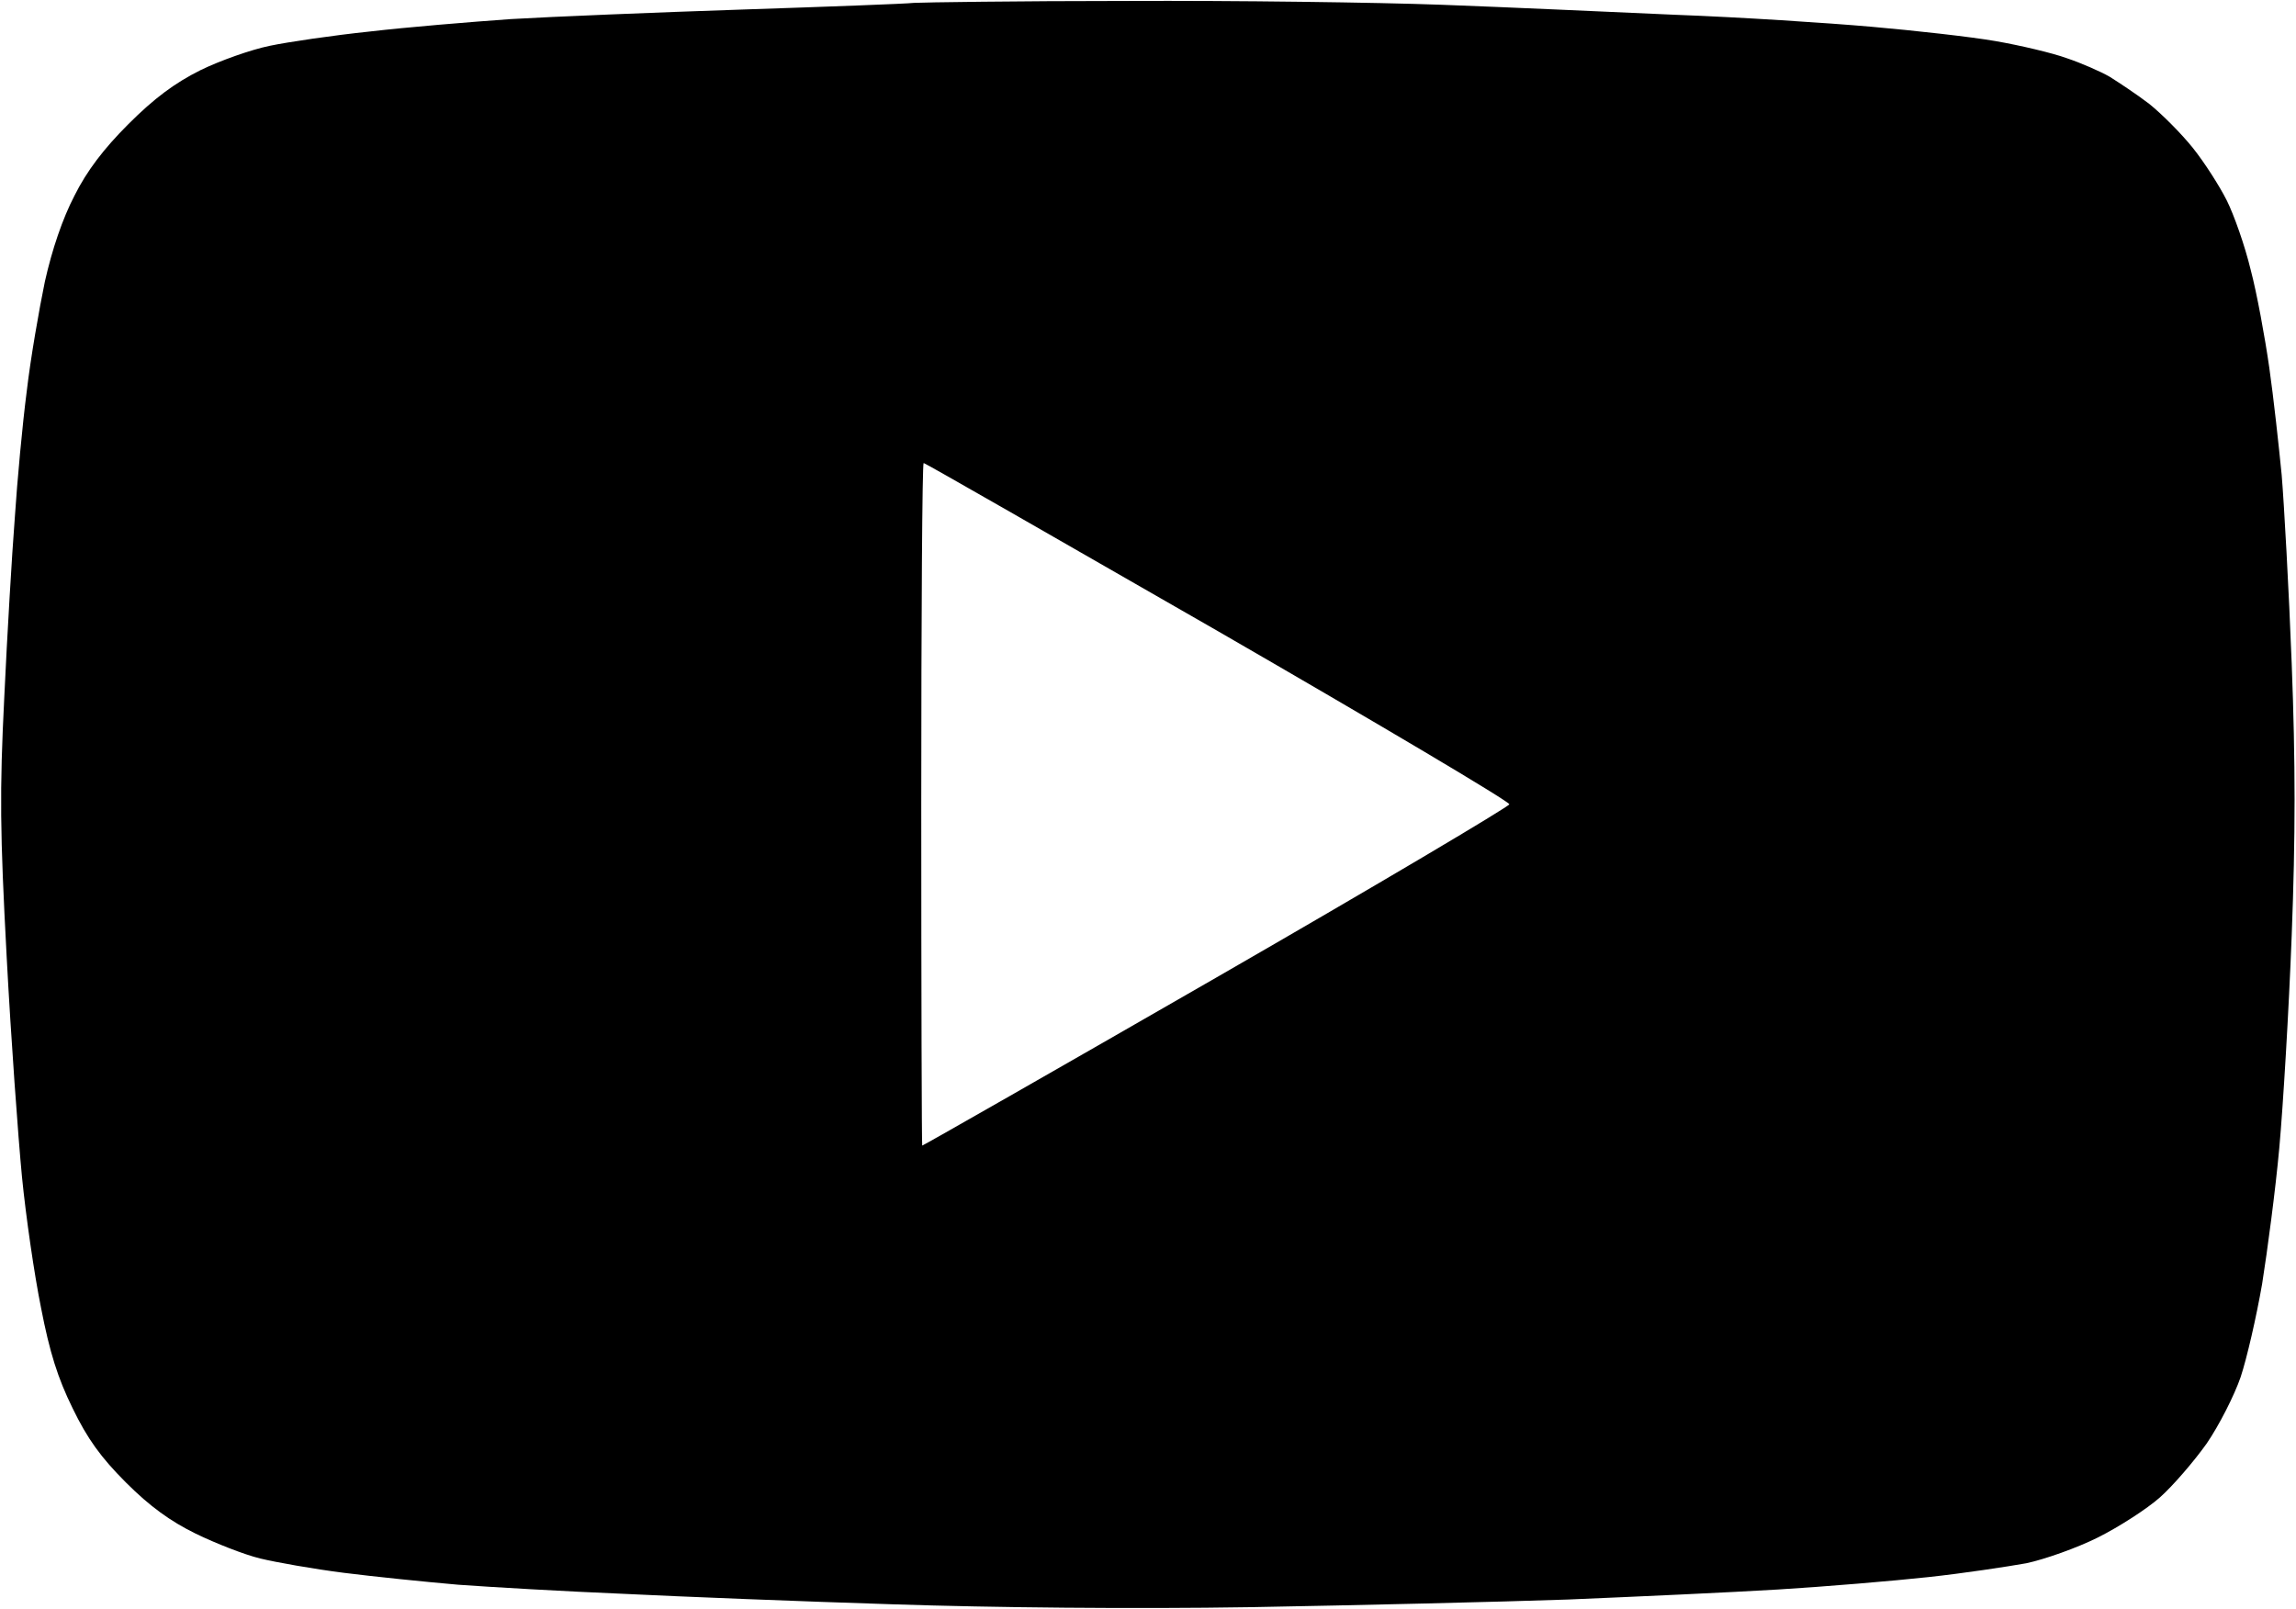 <svg version="1.2" xmlns="http://www.w3.org/2000/svg" viewBox="0 0 481 337" width="481" height="337"><style></style><path fill-rule="evenodd" d="m236 0.2c22.8-0.1 52.5 0.3 66 0.8 13.5 0.5 35.5 1.5 49 2.1 13.5 0.5 31.9 1.7 41 2.5 9.1 0.8 20.8 2.1 26 3 5.2 0.9 12 2.5 15 3.6 3 1 7.1 2.8 9 3.9 1.9 1.2 5.7 3.7 8.3 5.7 2.6 2.1 6.7 6.2 9.1 9.2 2.4 3 5.6 8 7.1 11 1.5 3 3.8 9.5 5 14.5 1.3 4.9 3 14.2 3.9 20.5 0.9 6.3 2 16.4 2.6 22.5 0.5 6 1.5 23.8 2.1 39.5 0.8 20.9 0.8 36.1 0 57-0.6 15.7-1.8 35.7-2.6 44.5-0.8 8.8-2.5 21.6-3.6 28.5-1.2 6.9-3.2 15.6-4.5 19.5-1.3 3.8-4.5 10.1-7.1 13.9-2.7 3.8-7.1 8.9-9.8 11.3-2.7 2.4-8.6 6.2-13 8.4-4.4 2.2-11.2 4.6-15 5.4-3.9 0.7-13.1 2.1-20.5 2.9-7.4 0.8-21.6 2-31.5 2.6-9.9 0.6-29.7 1.5-44 2.1-14.3 0.5-44.2 1.2-66.5 1.6-24.6 0.4-54 0.1-75-0.6-19-0.6-44.4-1.6-56.5-2.2-12.1-0.5-27.6-1.4-34.5-1.9-6.9-0.6-17.7-1.7-24-2.5-6.3-0.8-14.2-2.2-17.5-3-3.3-0.8-9.4-3.2-13.5-5.2-5.3-2.6-9.6-5.7-14.6-10.7-5.3-5.3-8.1-9.2-11.2-15.6-3.1-6.3-4.8-11.7-6.6-21-1.4-6.9-3.2-19.3-4-27.5-0.8-8.3-2.3-29-3.2-46-1.4-26.3-1.5-34.5-0.5-54.5 0.6-12.9 1.6-29.8 2.2-37.5 0.5-7.7 1.6-19.6 2.5-26.5 0.8-6.9 2.6-17.2 3.8-23 1.5-6.7 3.7-13.2 6.2-18 2.6-5.2 6.1-9.8 11.3-15 5.4-5.4 9.7-8.6 15.1-11.3 4.1-2 10.6-4.3 14.5-5.1 3.8-0.8 13.3-2.2 21-3 7.7-0.9 21-2 29.5-2.6 8.5-0.5 30.3-1.4 48.5-2 18.1-0.6 34.3-1.2 36-1.4 1.6-0.1 21.7-0.4 44.5-0.4zm-42.8 239.8c0.2 0 27.9-15.8 61.6-35.2 33.7-19.4 61.3-35.8 61.4-36.3 0-0.6-27.5-16.9-61.1-36.3-33.6-19.3-61.3-35.2-61.6-35.2-0.3 0-0.5 32.2-0.5 71.5 0 39.3 0.1 71.5 0.2 71.5z"/></svg>